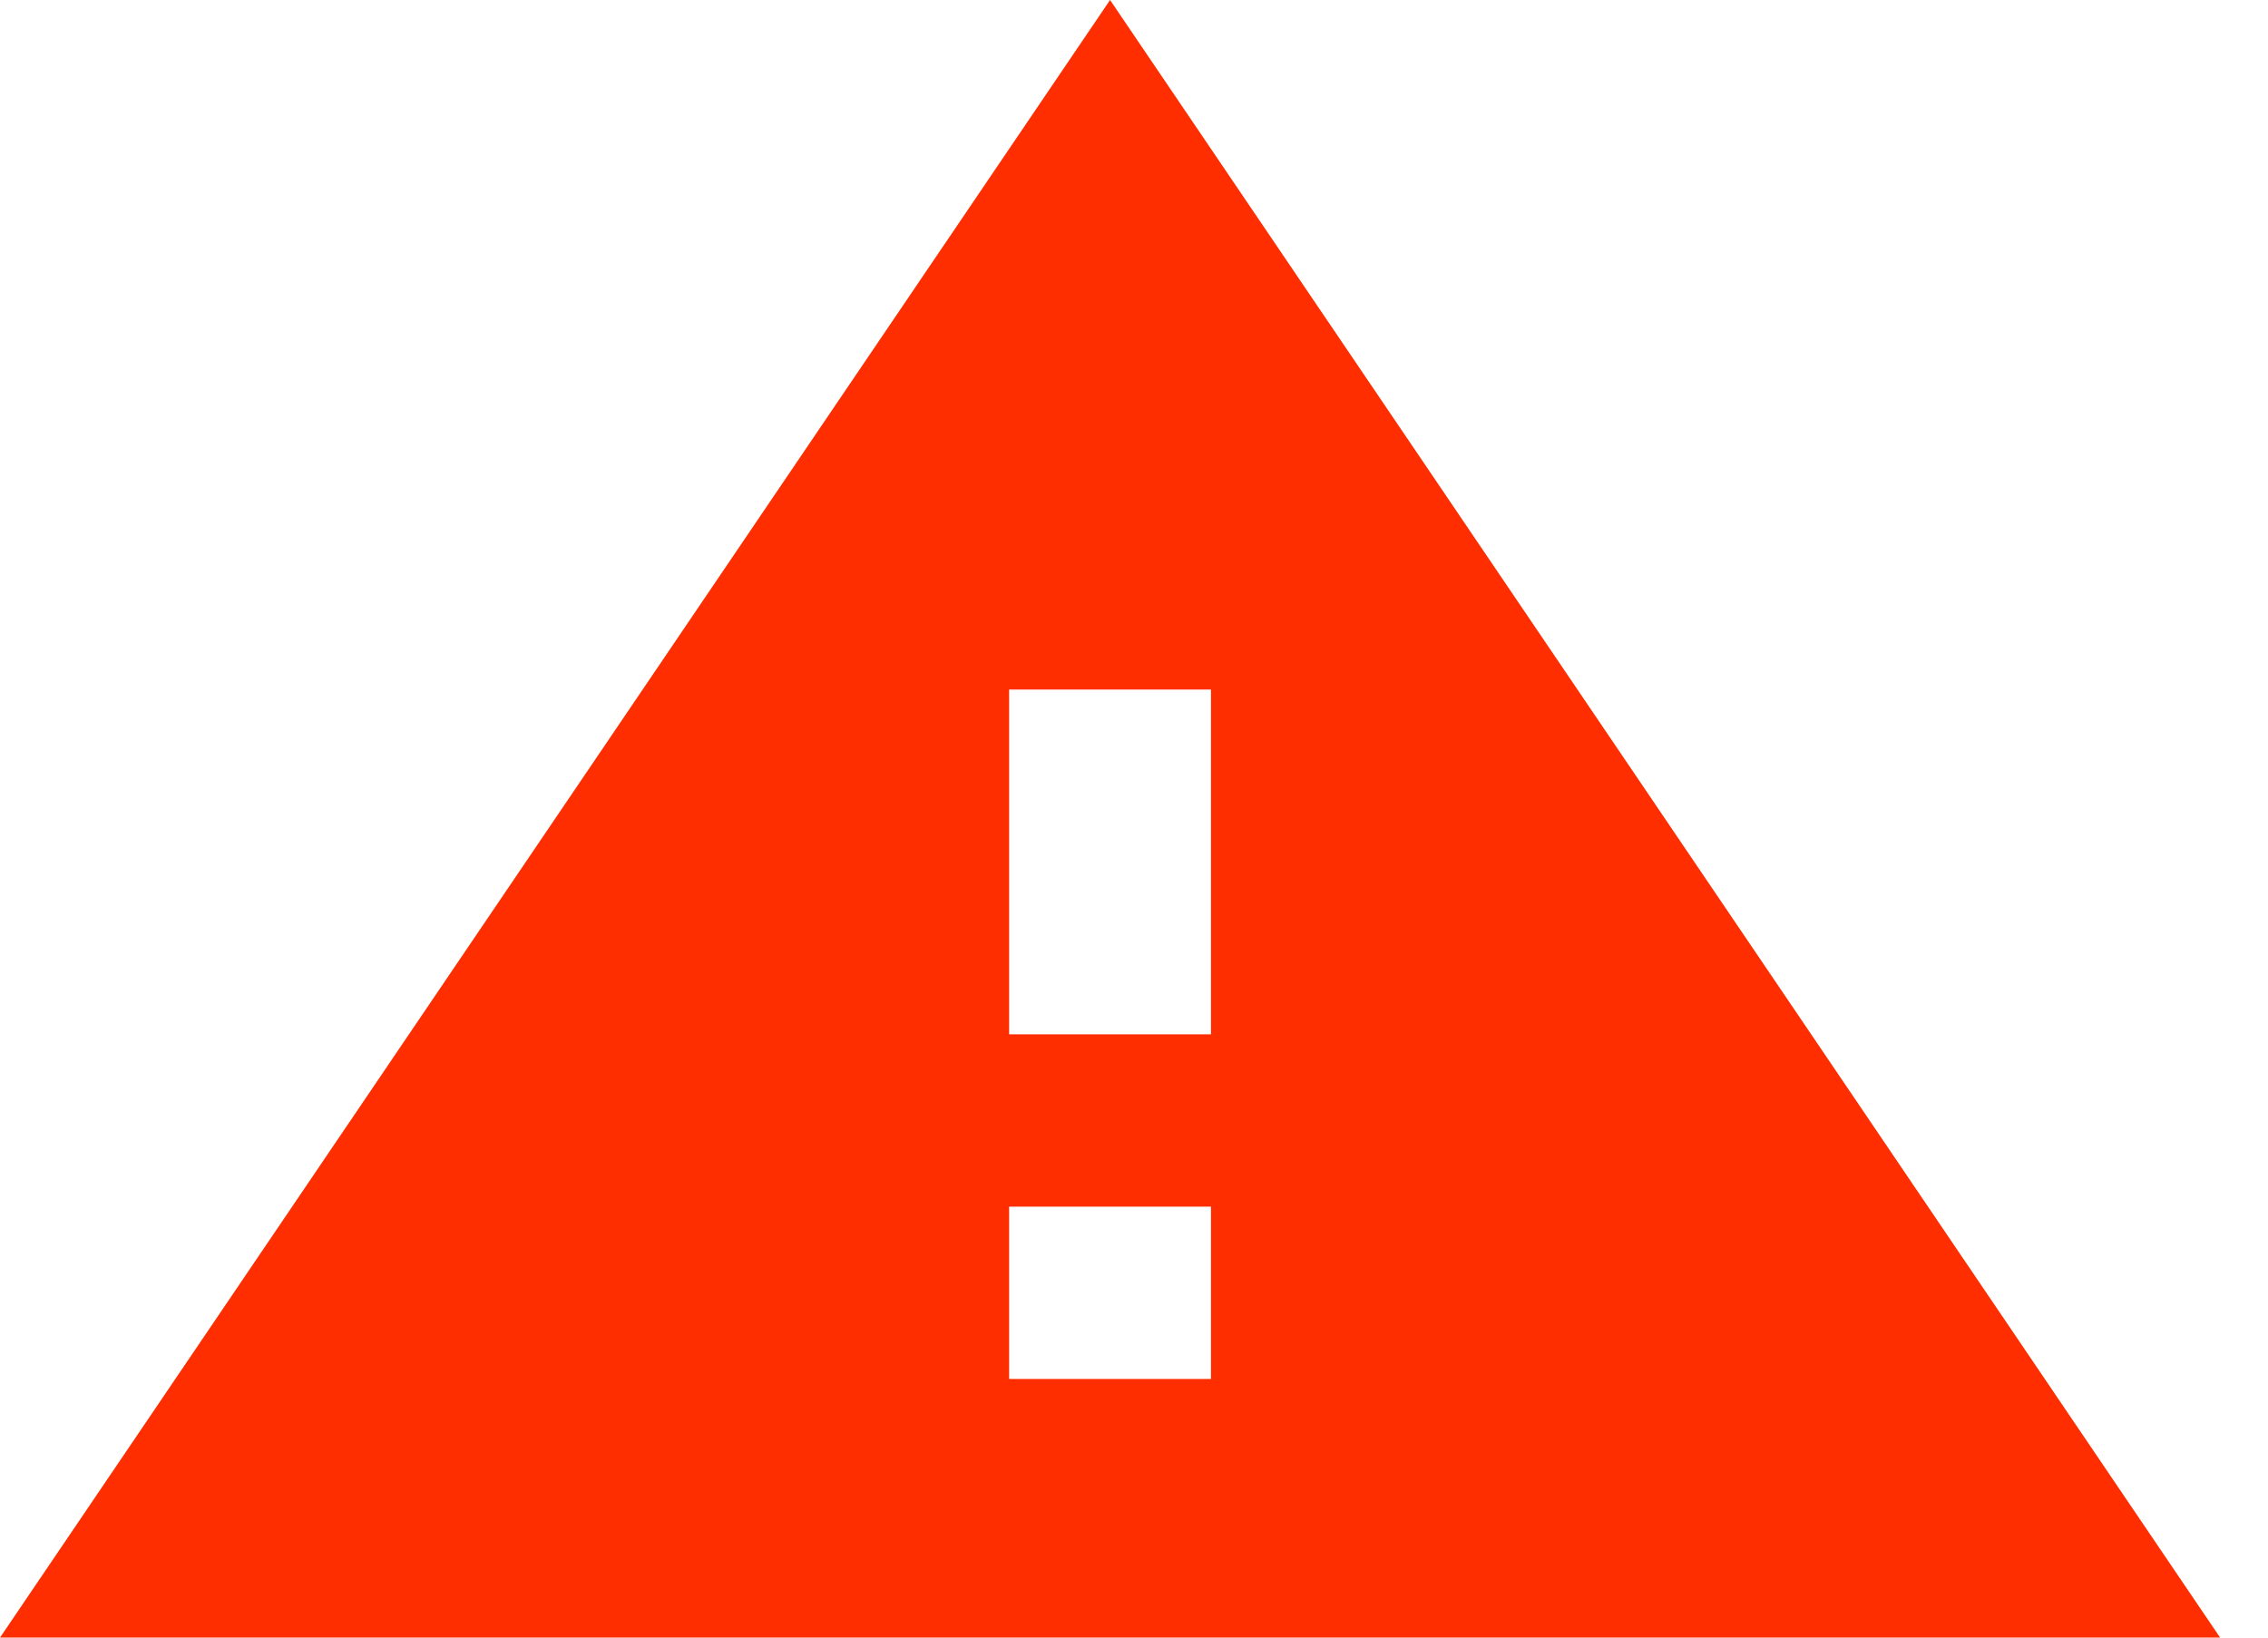 <svg width="18" height="13" viewBox="0 0 18 13" fill="none" xmlns="http://www.w3.org/2000/svg">
<path id="Vector" d="M0 13H17.62L8.81 0L0 13ZM9.611 10.947H8.009V9.579H9.611V10.947ZM9.611 8.211H8.009V5.474H9.611V8.211Z" fill="#FE2E00"/>
</svg>
